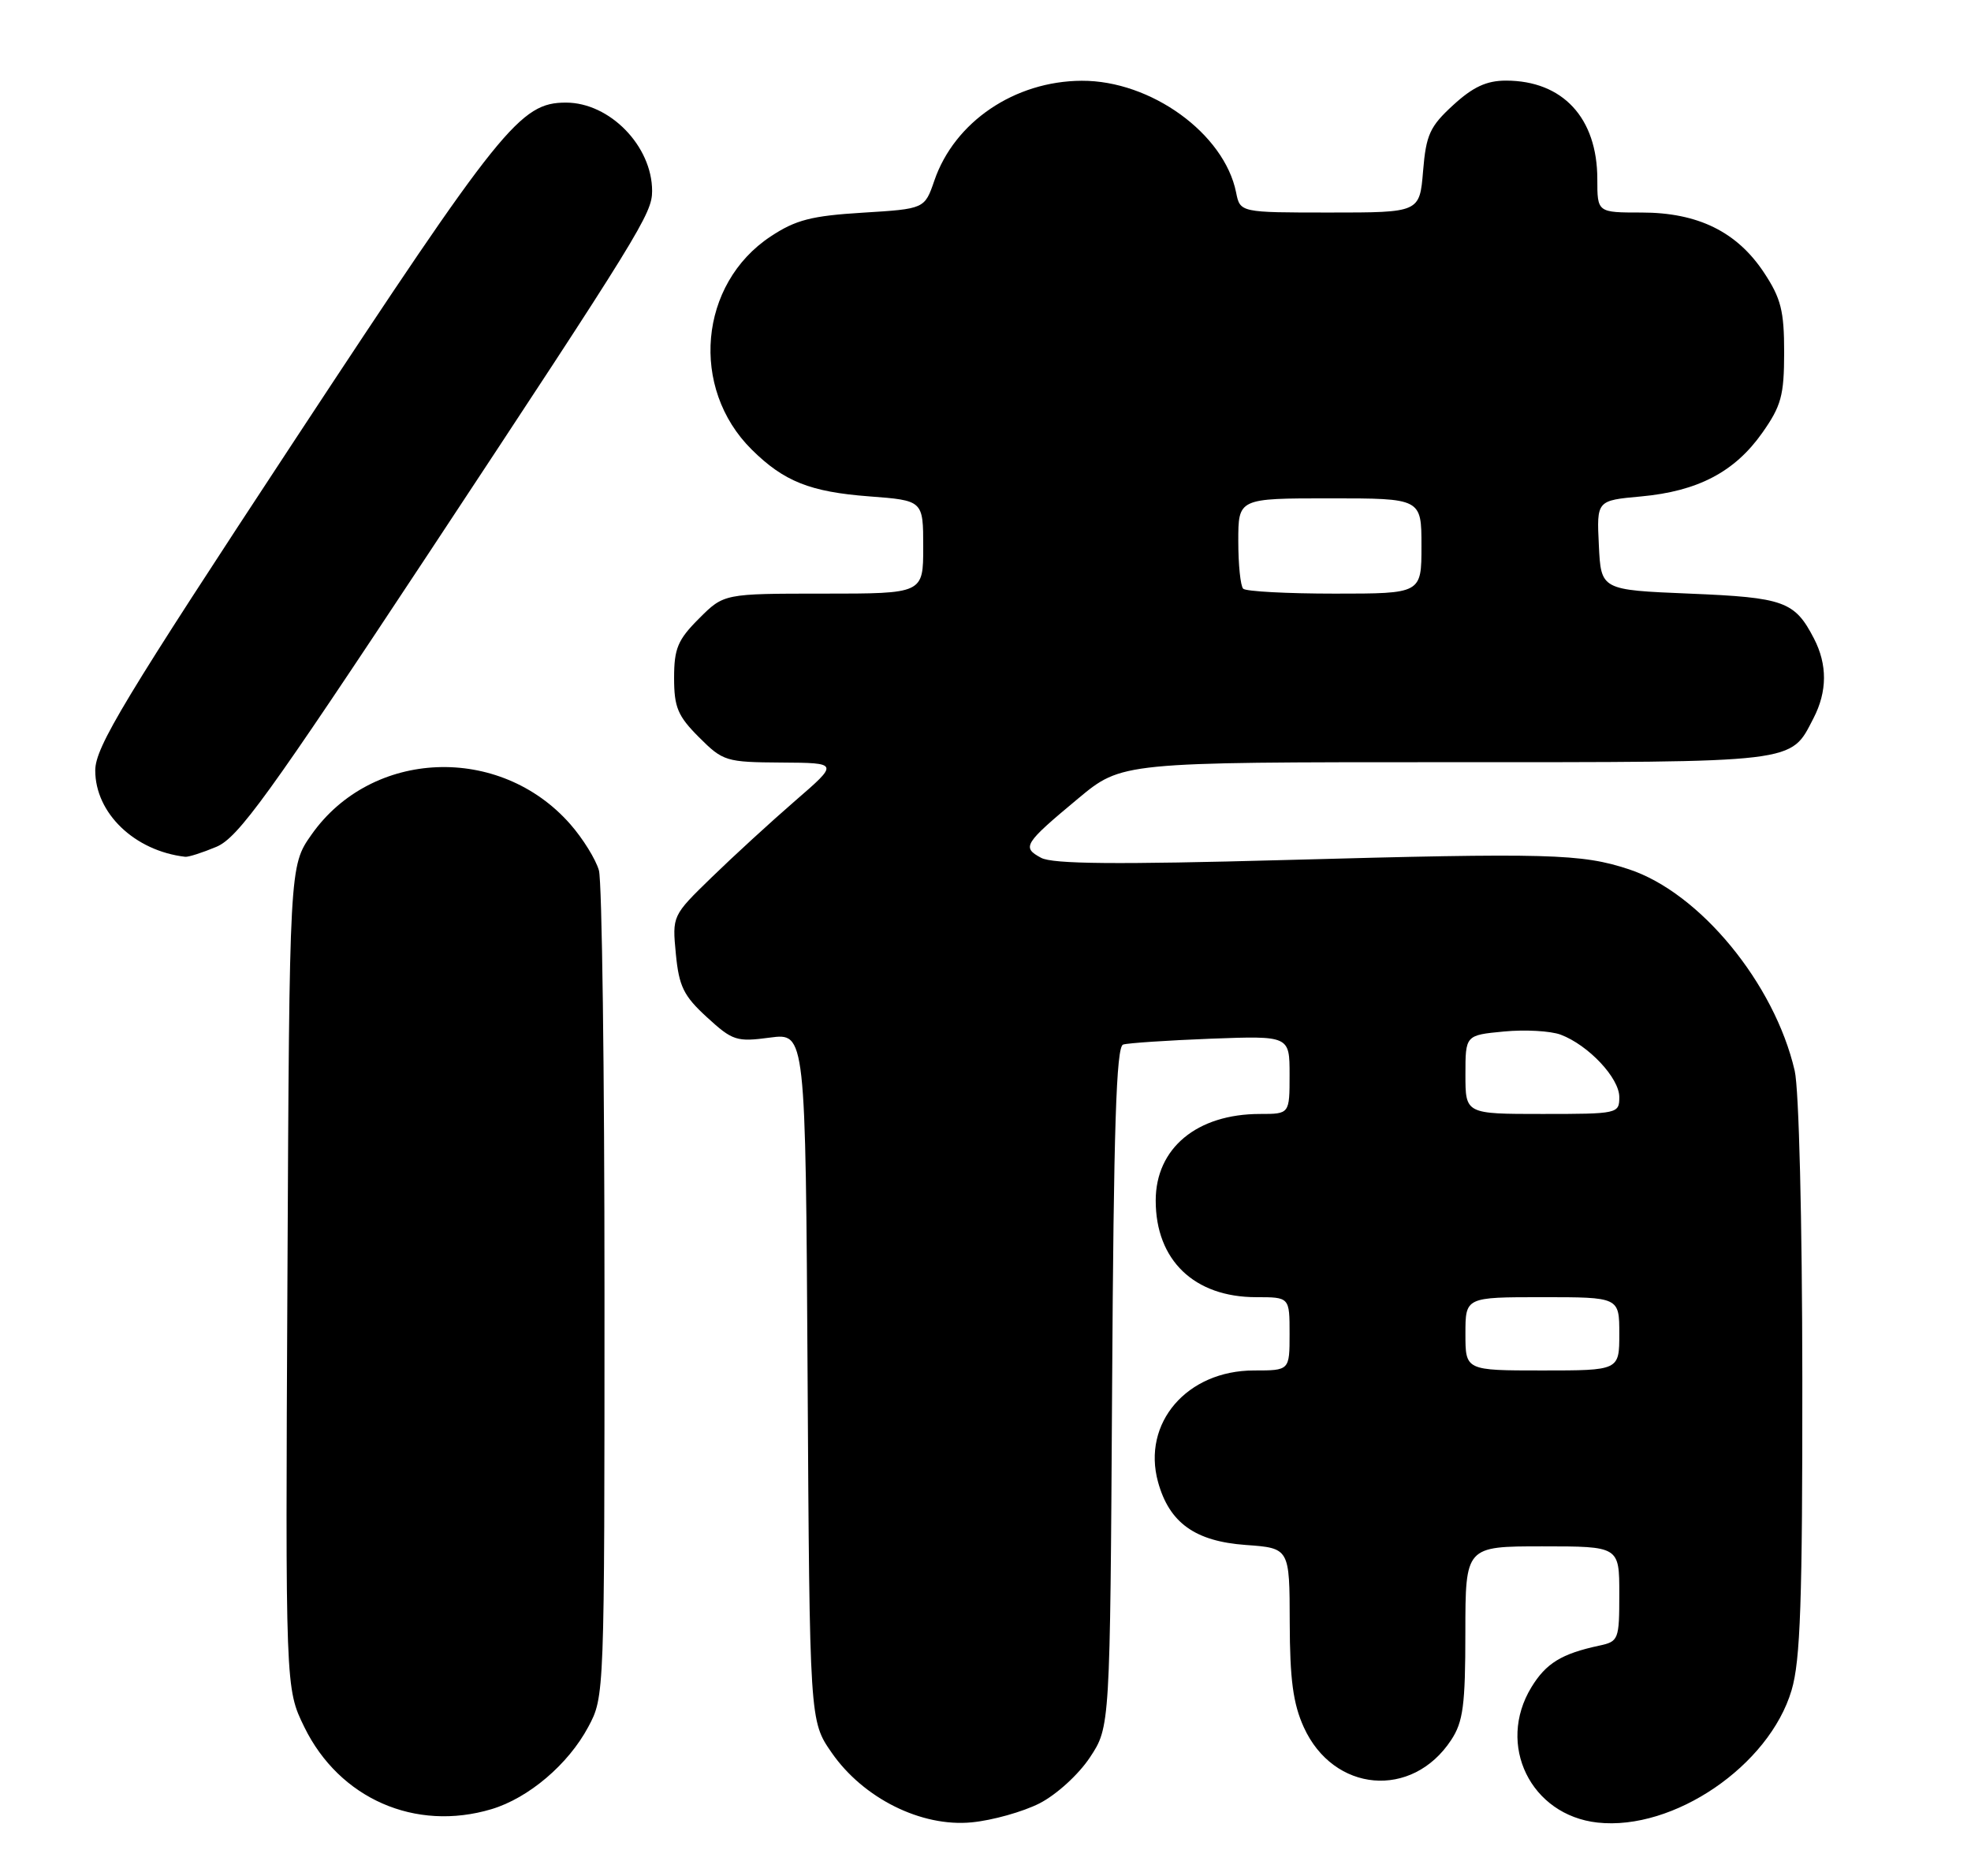 <?xml version="1.0" encoding="UTF-8" standalone="no"?>
<!DOCTYPE svg PUBLIC "-//W3C//DTD SVG 1.1//EN" "http://www.w3.org/Graphics/SVG/1.1/DTD/svg11.dtd" >
<svg xmlns="http://www.w3.org/2000/svg" xmlns:xlink="http://www.w3.org/1999/xlink" version="1.1" viewBox="0 0 269 256">
 <g >
 <path fill="currentColor"
d=" M 141.87 246.07 C 144.19 244.88 147.20 242.14 148.75 239.80 C 151.50 235.65 151.50 235.65 151.78 189.28 C 151.99 153.85 152.35 142.82 153.28 142.53 C 153.95 142.32 159.34 141.96 165.25 141.73 C 176.00 141.33 176.00 141.33 176.00 146.66 C 176.00 152.00 176.00 152.00 171.97 152.00 C 163.35 152.00 157.73 156.67 157.73 163.82 C 157.73 171.95 162.98 177.00 171.45 177.00 C 176.00 177.00 176.00 177.00 176.00 182.00 C 176.00 187.00 176.00 187.00 171.15 187.00 C 161.99 187.00 155.83 194.17 158.05 202.23 C 159.59 207.79 163.10 210.31 170.01 210.81 C 176.00 211.24 176.00 211.24 176.02 221.37 C 176.04 229.15 176.48 232.47 177.94 235.68 C 181.99 244.59 192.72 245.53 198.05 237.43 C 199.69 234.95 199.99 232.68 199.99 222.75 C 200.00 211.00 200.00 211.00 210.50 211.00 C 221.00 211.00 221.00 211.00 221.00 217.48 C 221.00 223.74 220.91 223.98 218.25 224.55 C 213.12 225.65 211.00 226.95 209.00 230.23 C 204.21 238.09 208.91 247.68 218.03 248.69 C 228.40 249.83 241.46 240.93 244.51 230.64 C 245.72 226.60 246.00 218.44 245.98 188.07 C 245.96 166.41 245.52 148.64 244.94 146.11 C 242.19 134.20 231.99 121.80 222.30 118.61 C 215.82 116.48 211.47 116.36 175.37 117.35 C 152.40 117.98 143.67 117.90 142.09 117.05 C 139.43 115.62 139.73 115.13 147.13 108.97 C 153.10 104.00 153.10 104.00 197.33 104.00 C 245.80 104.00 244.30 104.18 247.51 97.99 C 249.39 94.35 249.41 90.69 247.57 87.13 C 244.94 82.05 243.51 81.53 230.60 81.00 C 218.50 80.50 218.50 80.50 218.21 74.39 C 217.91 68.29 217.91 68.29 223.96 67.74 C 231.71 67.03 236.73 64.41 240.50 59.08 C 243.11 55.38 243.49 53.97 243.50 48.10 C 243.50 42.42 243.07 40.71 240.75 37.20 C 237.06 31.62 231.72 29.00 224.04 29.00 C 218.00 29.00 218.00 29.00 218.00 24.45 C 218.00 16.09 213.28 11.00 205.53 11.00 C 202.89 11.00 201.03 11.86 198.33 14.34 C 195.15 17.25 194.63 18.38 194.22 23.34 C 193.75 29.00 193.75 29.00 181.50 29.00 C 169.25 29.00 169.25 29.00 168.70 26.25 C 167.08 18.22 157.07 10.98 147.64 11.02 C 138.48 11.06 130.27 16.62 127.52 24.64 C 126.19 28.50 126.19 28.50 117.75 29.02 C 110.74 29.45 108.60 30.00 105.17 32.27 C 95.39 38.74 94.13 52.96 102.59 61.34 C 106.98 65.69 110.56 67.12 118.62 67.73 C 126.00 68.29 126.00 68.29 126.00 74.64 C 126.00 81.00 126.00 81.00 112.40 81.00 C 98.80 81.00 98.80 81.00 95.40 84.40 C 92.50 87.30 92.00 88.49 92.00 92.50 C 92.00 96.51 92.50 97.70 95.40 100.60 C 98.68 103.88 99.08 104.00 106.65 104.05 C 114.50 104.10 114.50 104.10 108.50 109.29 C 105.20 112.15 100.08 116.84 97.12 119.72 C 91.74 124.95 91.74 124.95 92.24 130.17 C 92.67 134.60 93.30 135.89 96.48 138.80 C 99.98 142.01 100.53 142.19 105.08 141.58 C 109.94 140.94 109.94 140.94 110.22 187.88 C 110.50 234.83 110.50 234.83 113.51 239.16 C 117.82 245.38 125.75 249.33 132.62 248.66 C 135.44 248.39 139.60 247.22 141.87 246.07 Z  M 67.08 246.86 C 72.15 245.34 77.55 240.75 80.28 235.65 C 82.50 231.51 82.50 231.41 82.50 176.50 C 82.50 146.25 82.16 120.27 81.74 118.77 C 81.32 117.27 79.56 114.43 77.83 112.46 C 68.21 101.50 50.72 102.21 42.51 113.89 C 39.50 118.17 39.50 118.17 39.23 174.27 C 38.95 230.38 38.95 230.38 41.54 235.67 C 46.32 245.43 56.68 249.97 67.08 246.86 Z  M 29.53 115.55 C 32.50 114.31 36.60 108.64 58.42 75.62 C 87.44 31.68 89.00 29.15 89.00 26.06 C 89.00 19.93 83.22 14.00 77.24 14.00 C 71.01 14.00 68.44 17.19 40.27 59.98 C 16.89 95.50 13.00 101.94 13.00 105.13 C 13.00 110.96 18.37 116.11 25.28 116.91 C 25.71 116.96 27.62 116.35 29.53 115.55 Z  M 200.00 182.00 C 200.00 177.00 200.00 177.00 210.50 177.00 C 221.00 177.00 221.00 177.00 221.00 182.00 C 221.00 187.00 221.00 187.00 210.50 187.00 C 200.00 187.00 200.00 187.00 200.00 182.00 Z  M 200.00 146.63 C 200.00 141.25 200.00 141.25 205.25 140.75 C 208.14 140.47 211.62 140.67 213.00 141.18 C 216.79 142.61 221.00 147.09 221.00 149.69 C 221.00 151.96 220.81 152.00 210.50 152.00 C 200.00 152.00 200.00 152.00 200.00 146.63 Z  M 169.67 80.33 C 169.30 79.97 169.00 77.04 169.00 73.83 C 169.00 68.00 169.00 68.00 181.50 68.00 C 194.00 68.00 194.00 68.00 194.00 74.50 C 194.00 81.00 194.00 81.00 182.17 81.00 C 175.66 81.00 170.03 80.70 169.67 80.33 Z "/>
</g>
</svg>